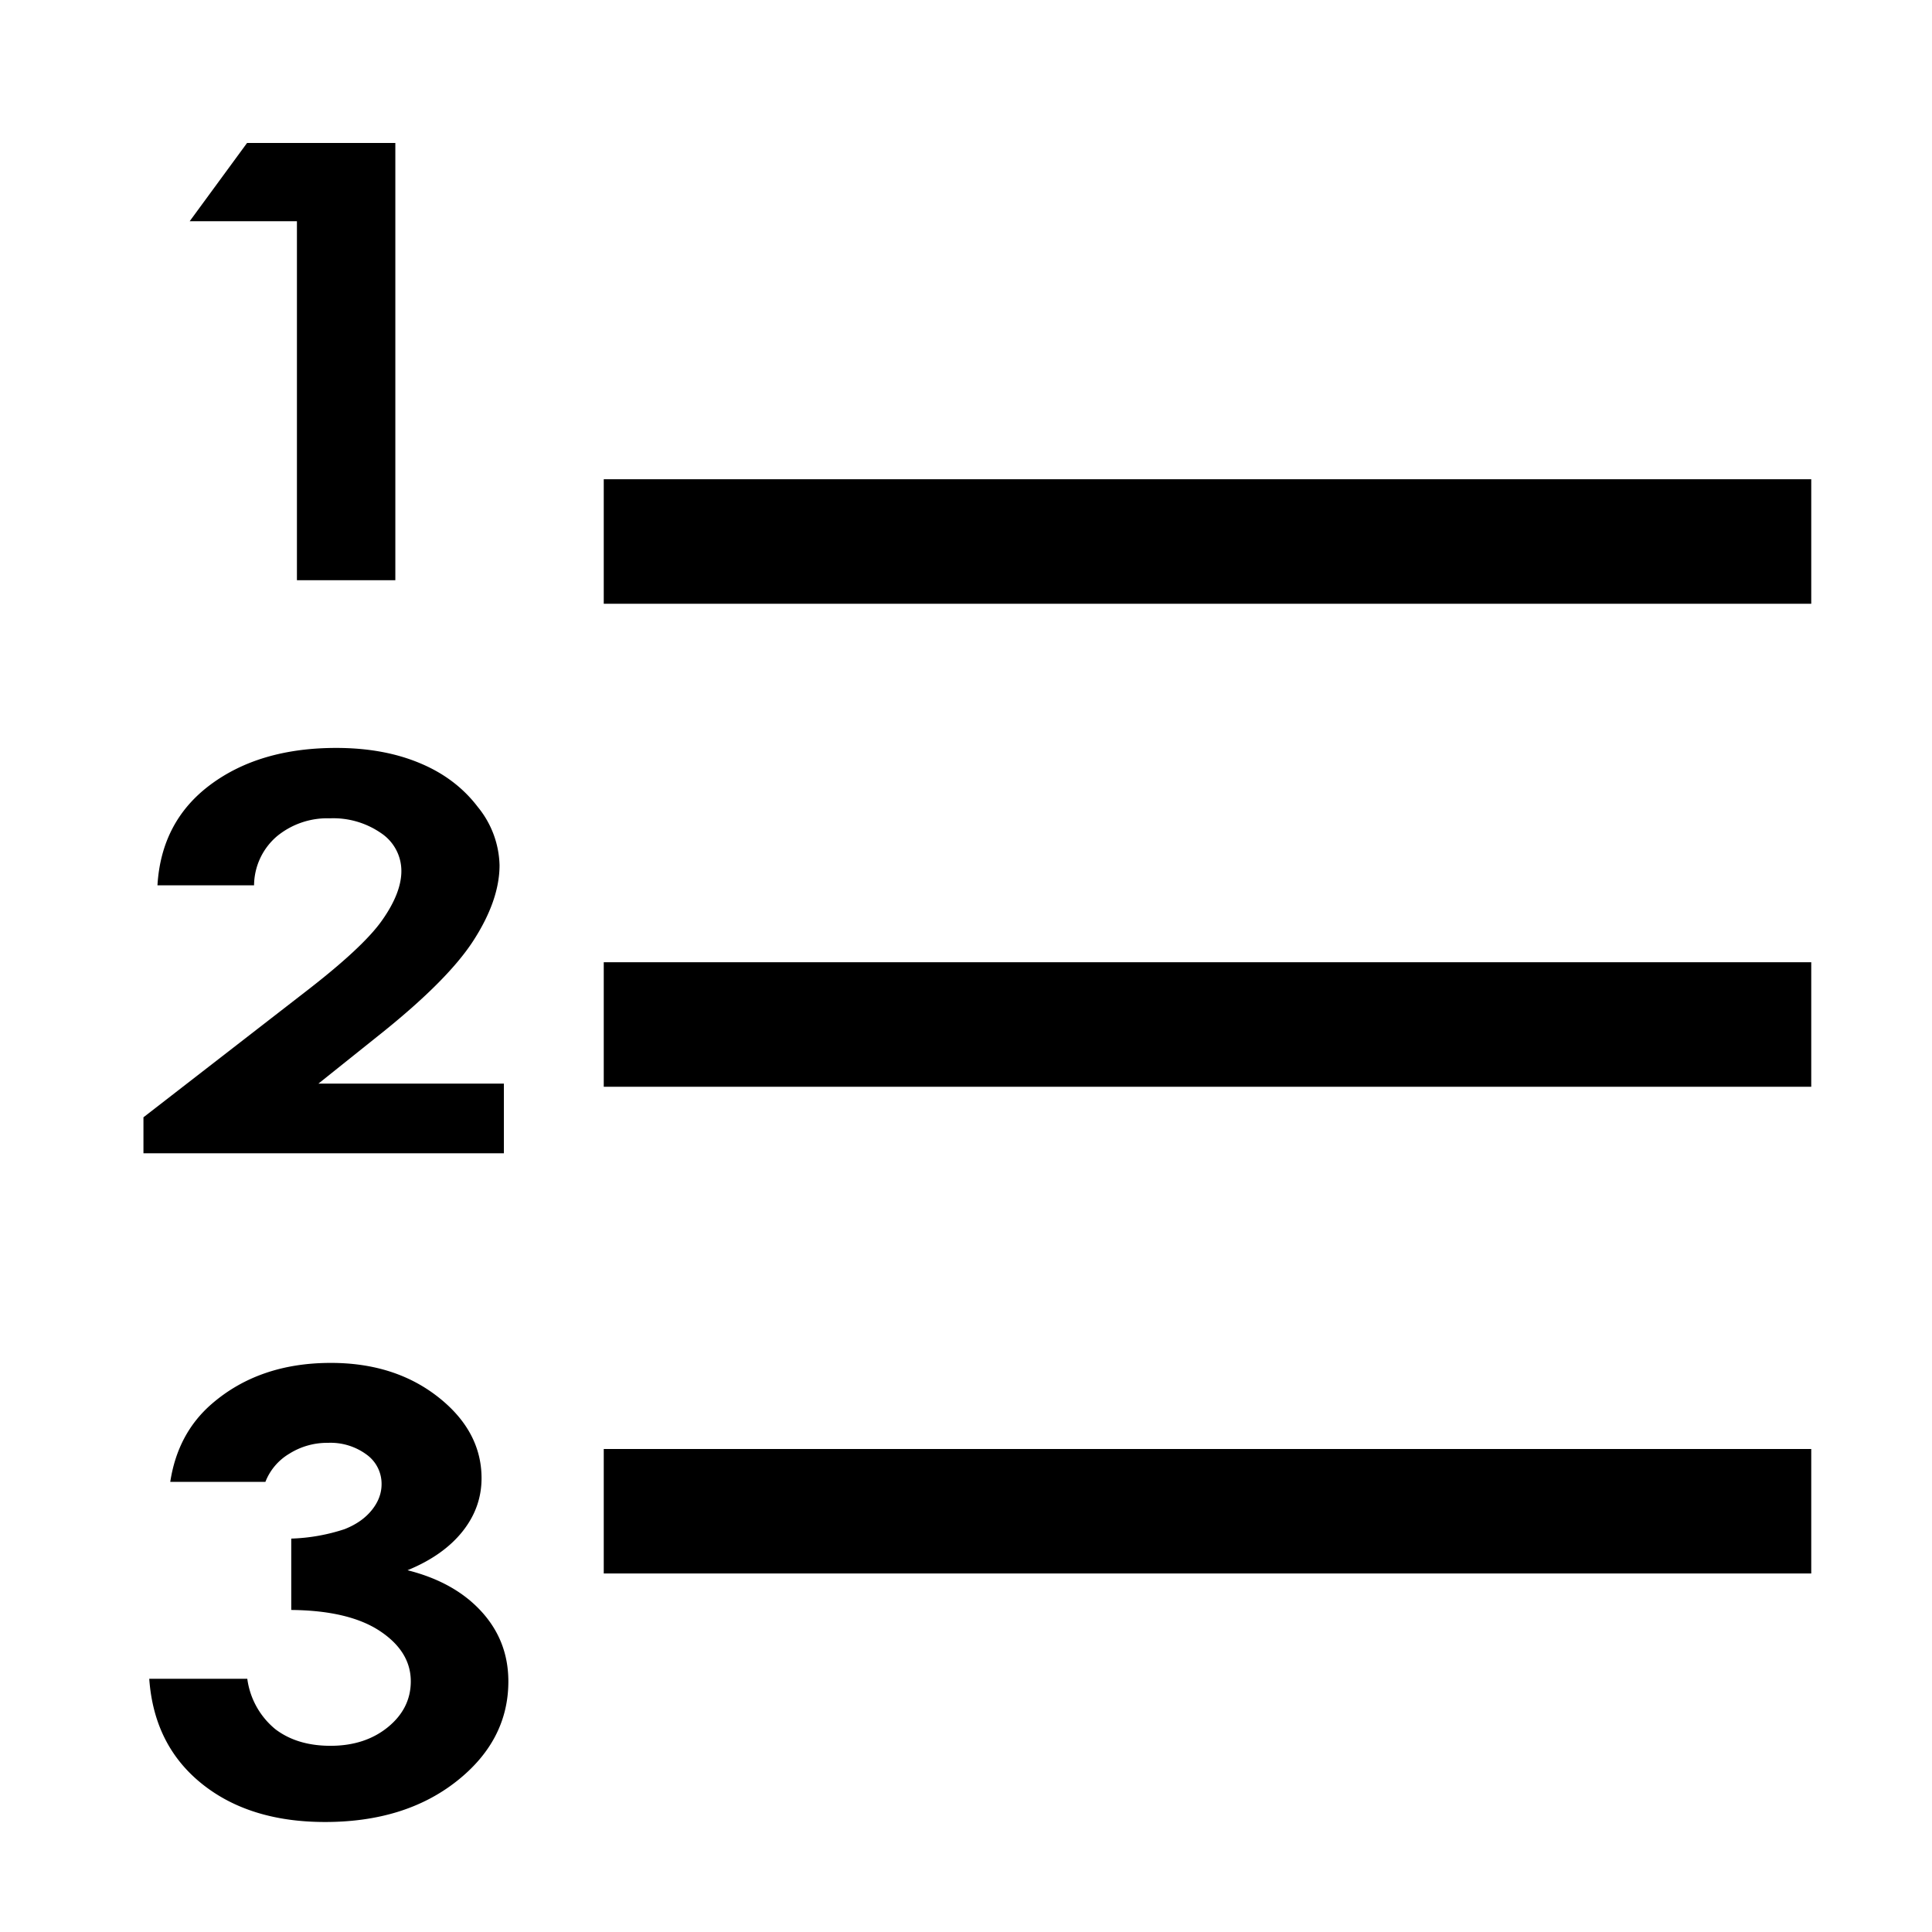 <?xml version="1.0" standalone="no"?><!DOCTYPE svg PUBLIC "-//W3C//DTD SVG 1.1//EN" "http://www.w3.org/Graphics/SVG/1.1/DTD/svg11.dtd"><svg class="icon" width="200px" height="200.00px" viewBox="0 0 1024 1024" version="1.1" xmlns="http://www.w3.org/2000/svg"><path fill="#000000" d="M320 254.016h640V320H320zM320 768h640v65.984H320z m0-257.984h640V576H320zM130.944 75.776h78.592V307.52h-52.16V117.248h-56.832l30.4-41.472z m9.728 709.632H90.24c2.624-17.088 9.92-30.848 21.952-41.28 16.768-14.528 37.824-21.76 63.168-21.76 22.656 0 41.6 6.08 56.896 18.112s22.976 26.432 22.976 43.008c0 10.304-3.328 19.712-10.048 28.16S228.8 827.008 216 832.256c16.768 4.224 29.824 11.584 39.296 22.016s14.144 22.72 14.144 36.928c0 20.8-9.152 38.464-27.392 52.864s-41.472 21.632-69.76 21.632c-26.752 0-48.576-6.784-65.408-20.352-16.896-13.632-26.112-32.128-27.776-55.552h51.968a41.664 41.664 0 0 0 14.912 26.752c7.68 5.824 17.408 8.768 29.184 8.768 12.224 0 22.4-3.328 30.464-9.92s12.096-14.72 12.096-24.256c0-10.496-5.44-19.392-16.32-26.624s-26.56-11.008-47.04-11.2v-37.824a99.84 99.84 0 0 0 28.224-4.992c6.208-2.432 11.008-5.824 14.464-10.112s5.184-8.896 5.184-13.696a19.072 19.072 0 0 0-7.872-15.68 32.192 32.192 0 0 0-20.608-6.272 37.568 37.568 0 0 0-20.416 5.76 30.08 30.08 0 0 0-12.672 14.912z m-6.016-316.16h-51.2c1.344-22.592 10.688-40.384 28.032-53.312s39.552-19.52 66.688-19.52c16.768 0 31.552 2.688 44.352 8.064 12.8 5.312 23.04 13.12 30.72 23.232a50.56 50.56 0 0 1 11.52 30.848c0 12.416-4.672 25.792-13.952 40.128s-26.368 31.296-51.072 50.88l-30.976 24.768h98.304v36.928H76.032v-19.072l85.312-66.112c20.608-15.872 34.368-28.608 41.152-38.272 6.784-9.6 10.24-18.368 10.24-26.112a24.064 24.064 0 0 0-10.624-20.032 44.48 44.48 0 0 0-27.264-7.936 41.984 41.984 0 0 0-28.096 9.536 34.56 34.56 0 0 0-12.096 25.984z" /></svg>